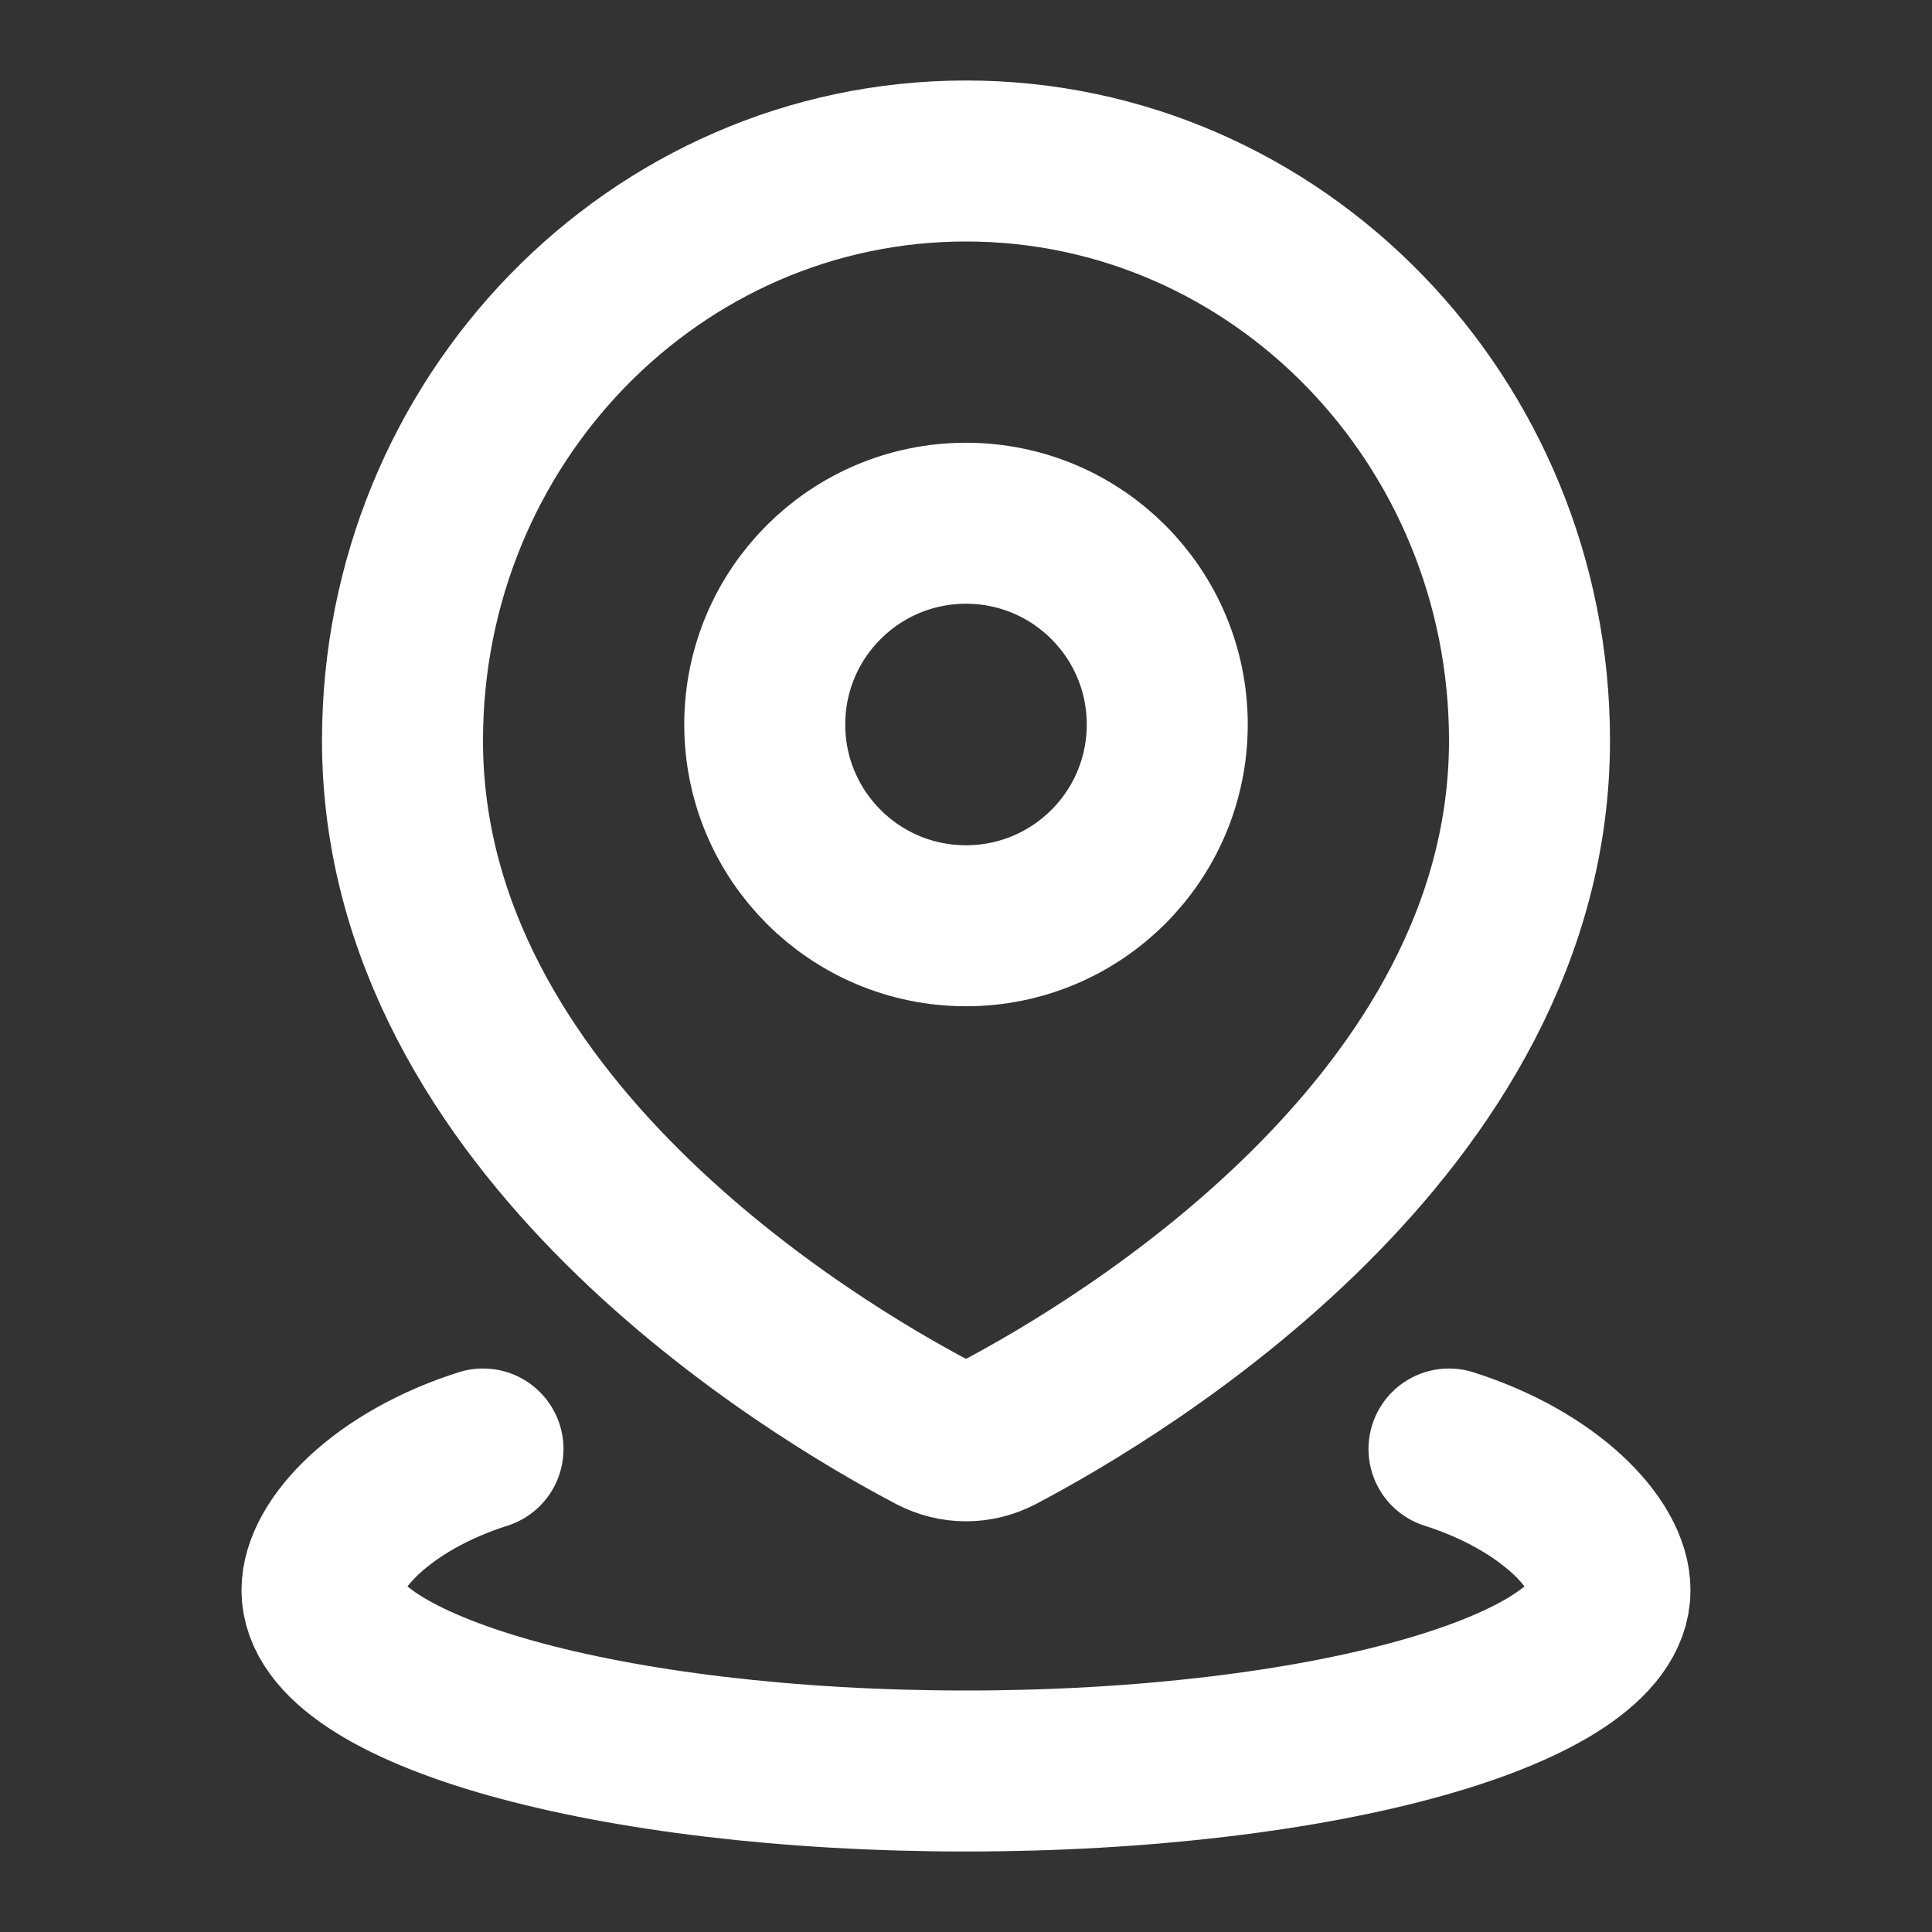 <svg width="18" height="18" viewBox="0 0 18 18" fill="none" xmlns="http://www.w3.org/2000/svg">
<rect x="0" y="0" width="18" height="18" fill="#333333" stroke="none"/>
<path d="M4.5 13.5C3.566 13.797 3 14.388 3 14.815C3 15.746 5.686 16.5 9 16.5C12.314 16.5 15 15.746 15 14.815C15 14.388 14.434 13.797 13.5 13.5" stroke="white" stroke-width="1.5" stroke-linecap="round" stroke-linejoin="round"/>
<path d="M10.875 6.75C10.875 7.786 10.036 8.625 9 8.625C7.964 8.625 7.125 7.786 7.125 6.75C7.125 5.714 7.964 4.875 9 4.875C10.036 4.875 10.875 5.714 10.875 6.75Z" stroke="white" stroke-width="1.5" stroke-linecap="round" stroke-linejoin="round"/>
<path d="M14.25 6.9C14.25 10.486 10.423 12.759 9.304 13.348C9.111 13.449 8.889 13.449 8.696 13.348C7.577 12.759 3.75 10.486 3.75 6.9C3.75 3.918 6.101 1.5 9 1.5C11.899 1.5 14.25 3.918 14.25 6.9Z" stroke="white" stroke-width="1.5" stroke-linecap="round" stroke-linejoin="round"/>
</svg>
